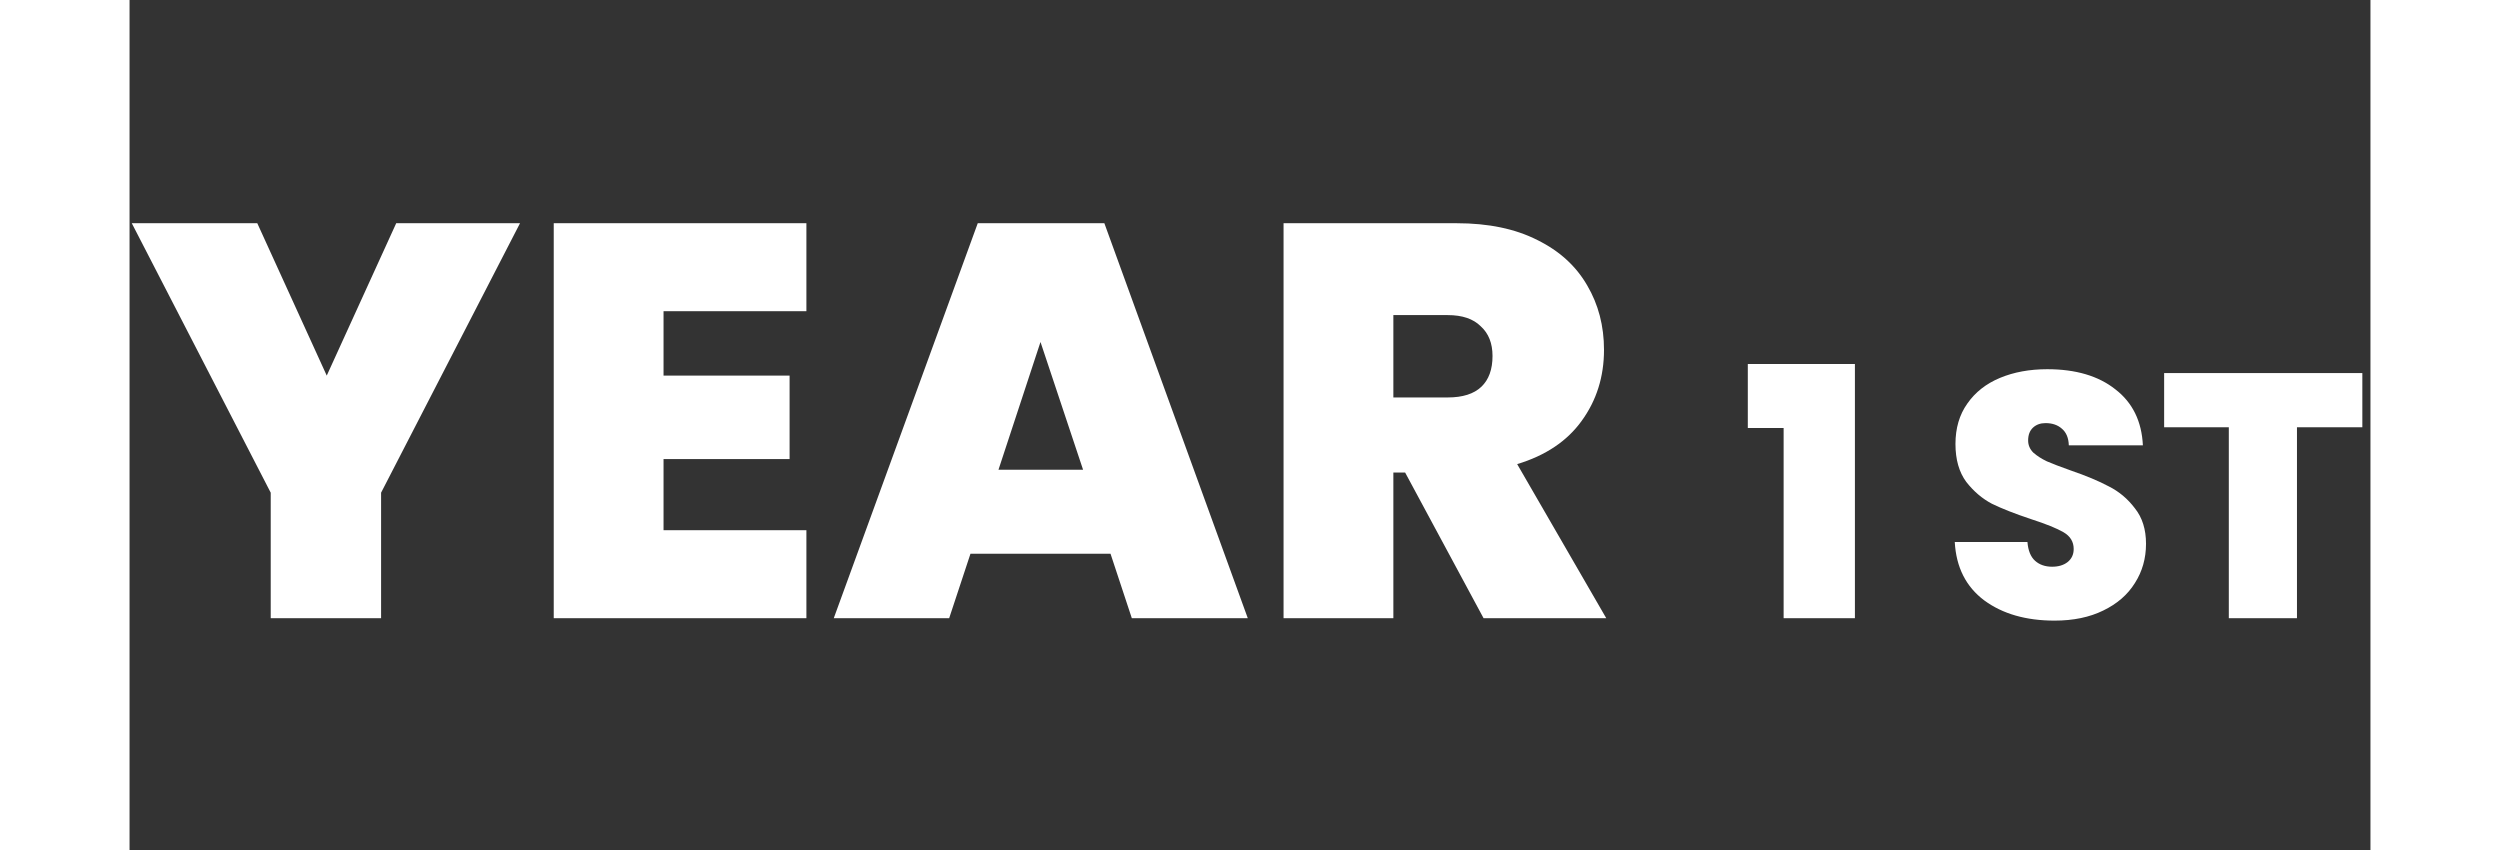 <svg width="100" height="34" viewBox="0 0 116 44" fill="none" xmlns="http://www.w3.org/2000/svg">
<rect x="0" y="0" width="116" height="44" fill="#333333" stroke="none"/>
<path d="M83.769 22.154V18.842H89.313V32H85.623V22.154H83.769ZM99.648 32.126C98.172 32.126 96.96 31.778 96.012 31.082C95.064 30.374 94.554 29.366 94.482 28.058H98.244C98.28 28.502 98.412 28.826 98.64 29.03C98.868 29.234 99.162 29.336 99.522 29.336C99.846 29.336 100.11 29.258 100.314 29.102C100.53 28.934 100.638 28.706 100.638 28.418C100.638 28.046 100.464 27.758 100.116 27.554C99.768 27.35 99.204 27.122 98.424 26.87C97.596 26.594 96.924 26.33 96.408 26.078C95.904 25.814 95.46 25.436 95.076 24.944C94.704 24.44 94.518 23.786 94.518 22.982C94.518 22.166 94.722 21.47 95.13 20.894C95.538 20.306 96.102 19.862 96.822 19.562C97.542 19.262 98.358 19.112 99.27 19.112C100.746 19.112 101.922 19.46 102.798 20.156C103.686 20.84 104.16 21.806 104.22 23.054H100.386C100.374 22.67 100.254 22.382 100.026 22.19C99.81 21.998 99.528 21.902 99.18 21.902C98.916 21.902 98.7 21.98 98.532 22.136C98.364 22.292 98.28 22.514 98.28 22.802C98.28 23.042 98.37 23.252 98.55 23.432C98.742 23.6 98.976 23.75 99.252 23.882C99.528 24.002 99.936 24.158 100.476 24.35C101.28 24.626 101.94 24.902 102.456 25.178C102.984 25.442 103.434 25.82 103.806 26.312C104.19 26.792 104.382 27.404 104.382 28.148C104.382 28.904 104.19 29.582 103.806 30.182C103.434 30.782 102.888 31.256 102.168 31.604C101.46 31.952 100.62 32.126 99.648 32.126ZM115.58 19.31V22.118H112.196V32H108.668V22.118H105.32V19.31H115.58Z" fill="white"/>
<path d="M20.213 11.555L13.021 25.504V32H7.308V25.504L0.116 11.555H6.612L10.208 19.443L13.804 11.555H20.213ZM27.642 16.108V19.443H34.167V23.764H27.642V27.447H35.037V32H21.958V11.555H35.037V16.108H27.642ZM50.78 28.665H43.53L42.428 32H36.454L43.907 11.555H50.461L57.885 32H51.882L50.78 28.665ZM49.359 24.315L47.155 17.703L44.98 24.315H49.359ZM70.09 32L66.03 24.46H65.421V32H59.737V11.555H68.698C70.342 11.555 71.734 11.845 72.874 12.425C74.015 12.986 74.875 13.769 75.455 14.774C76.035 15.76 76.325 16.872 76.325 18.109C76.325 19.501 75.939 20.729 75.165 21.792C74.411 22.836 73.3 23.58 71.83 24.025L76.441 32H70.09ZM65.421 20.574H68.234C69.008 20.574 69.588 20.39 69.974 20.023C70.361 19.656 70.554 19.124 70.554 18.428C70.554 17.771 70.351 17.258 69.945 16.891C69.559 16.504 68.988 16.311 68.234 16.311H65.421V20.574Z" fill="white"/>
</svg>
